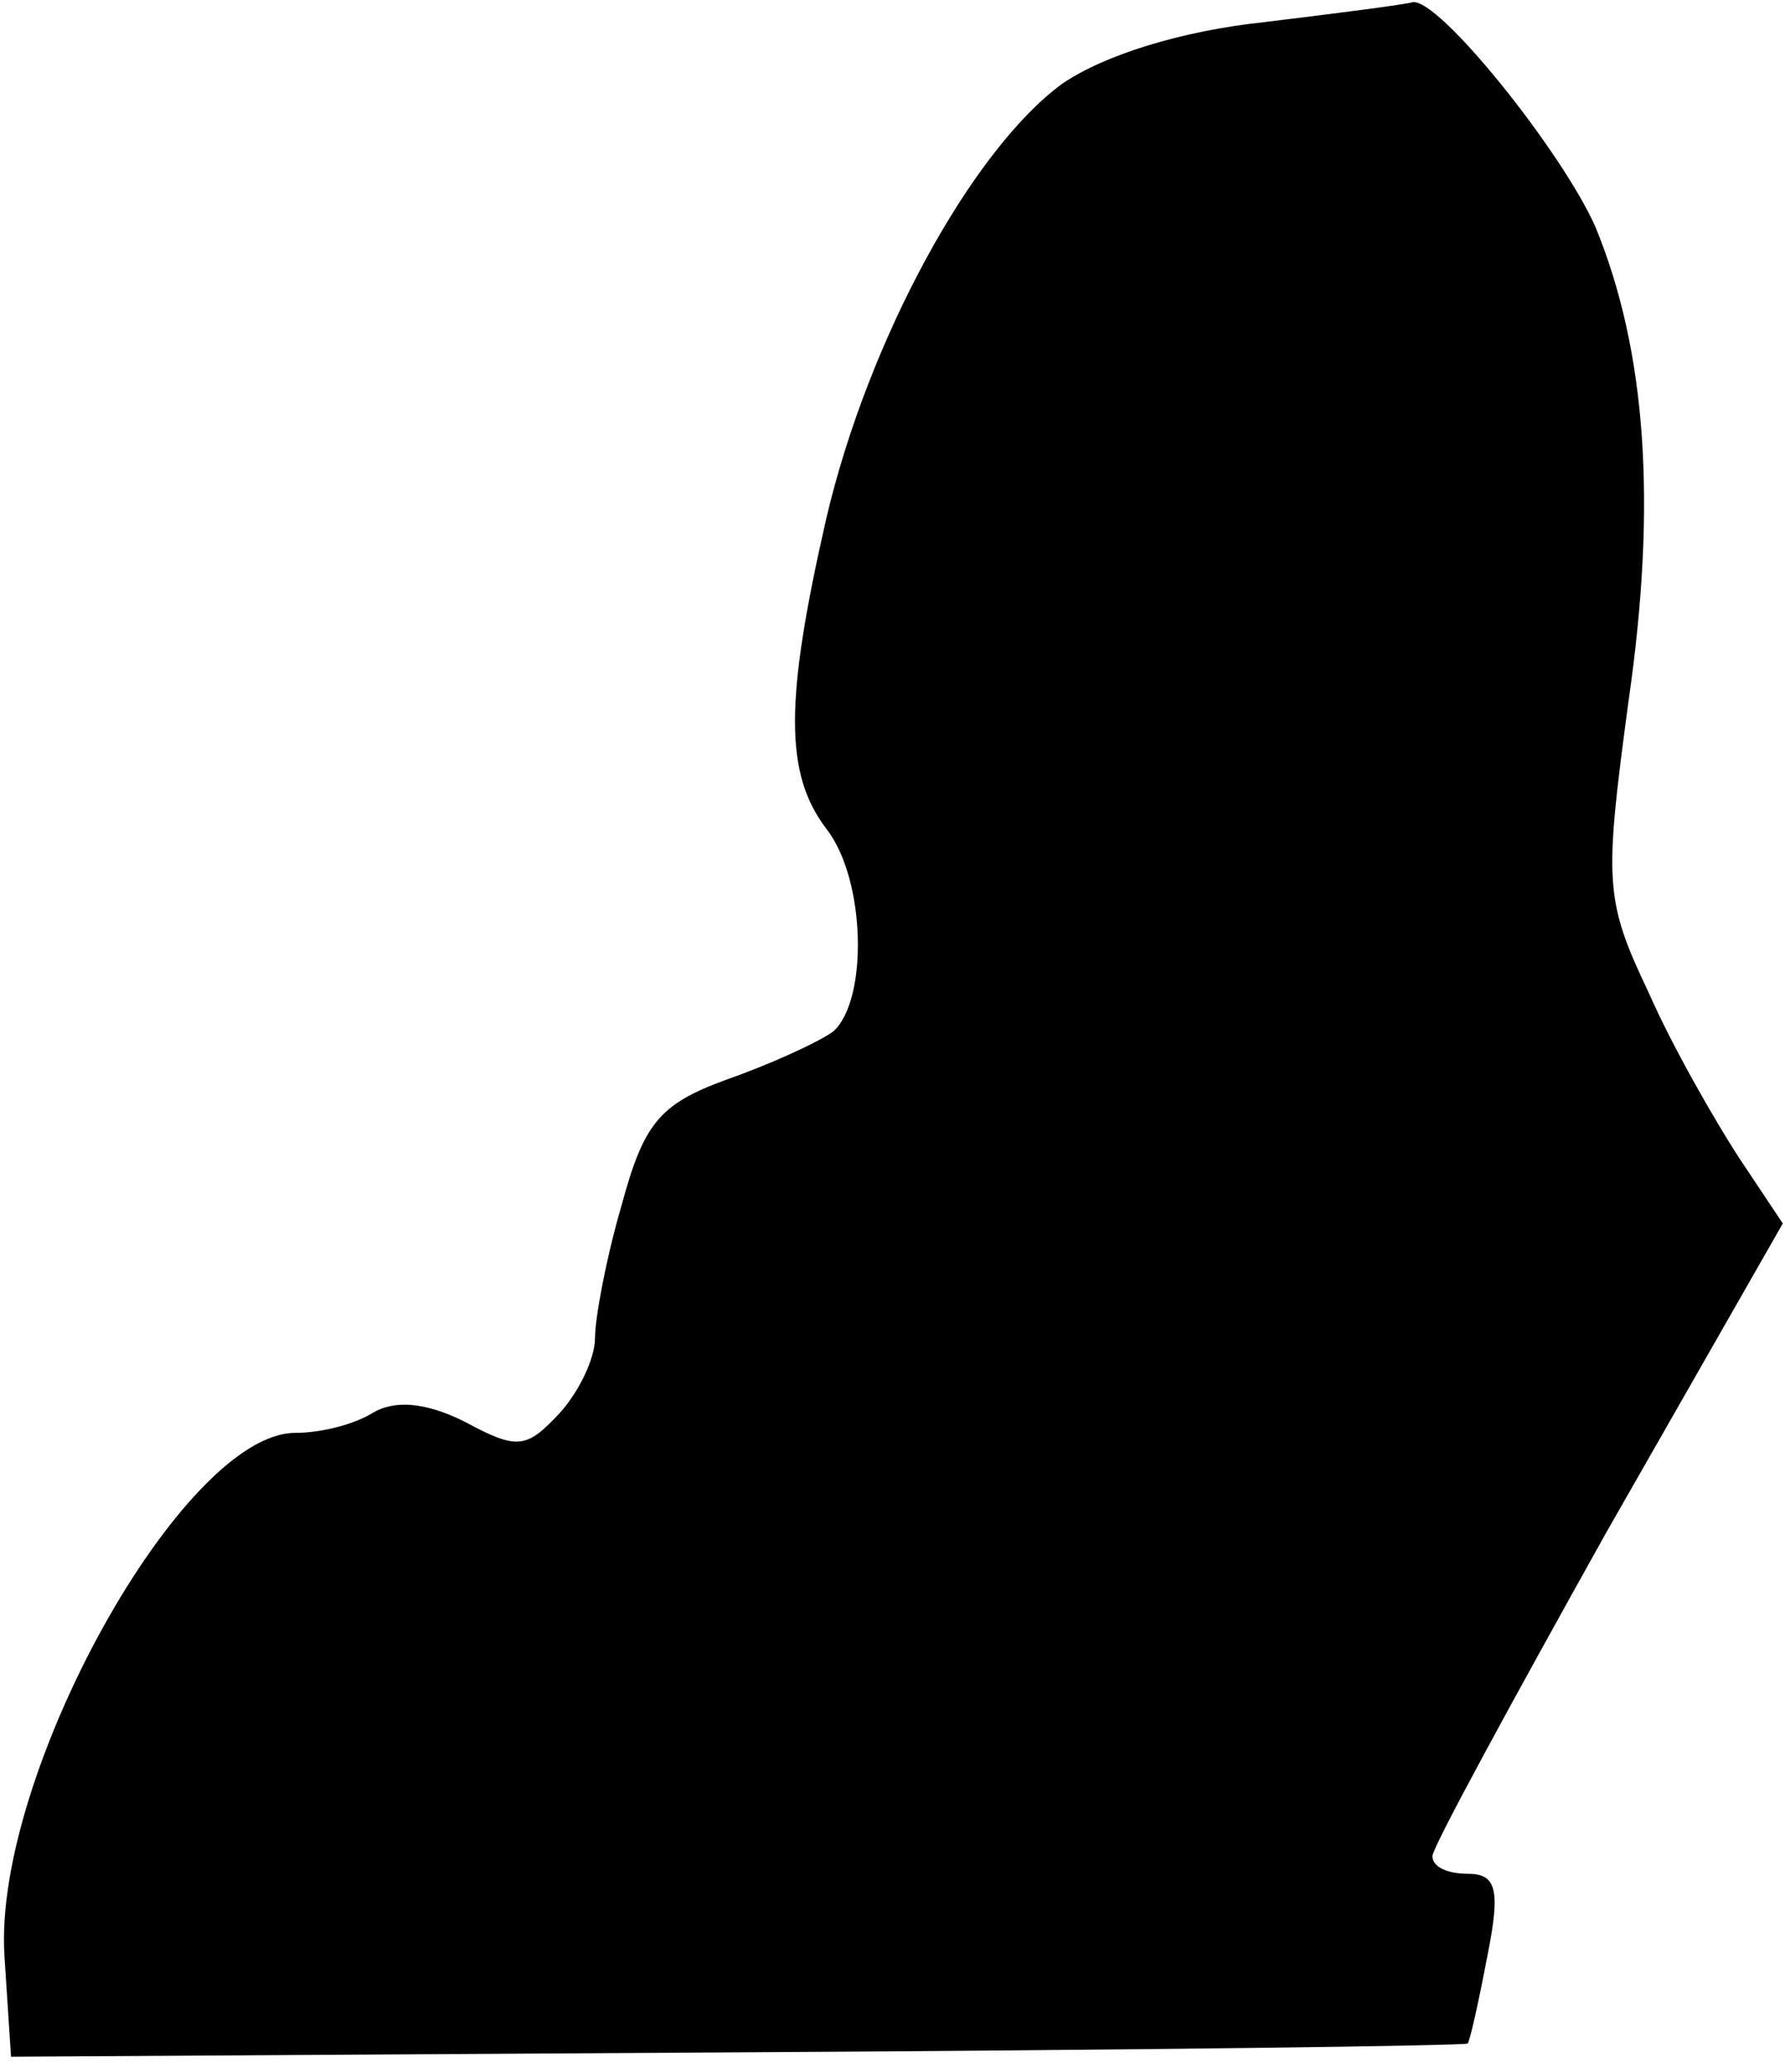 <?xml version="1.0" standalone="no"?>
<!DOCTYPE svg PUBLIC "-//W3C//DTD SVG 20010904//EN"
 "http://www.w3.org/TR/2001/REC-SVG-20010904/DTD/svg10.dtd">
<svg version="1.0" xmlns="http://www.w3.org/2000/svg"
 width="81pt" height="94pt" viewBox="0 0 81 94"
 preserveAspectRatio="xMidYMid meet">
<g transform="translate(0,94) scale(0.1,-0.1)"
fill="#000000" stroke="none">
<path fill="#000000" stroke="none" d="M574 930 c-38 -4 -73 -15 -92 -28 -41
-30 -88 -116 -107 -197 -19 -83 -19 -116 0 -141 18 -23 19 -78 3 -92 -7 -5
-29 -15 -49 -22 -30 -11 -37 -20 -47 -57 -7 -24 -12 -51 -12 -60 0 -9 -7 -24
-16 -34 -15 -16 -19 -17 -43 -4 -18 9 -32 10 -42 4 -8 -5 -23 -9 -35 -9 -51 0
-137 -155 -132 -237 l3 -46 330 2 c181 1 331 3 331 4 1 1 5 19 9 40 6 30 4 37
-9 37 -9 0 -16 3 -16 8 0 4 36 70 79 147 l80 140 -20 30 c-11 17 -30 50 -41
75 -20 42 -20 50 -9 132 13 90 8 159 -15 215 -15 34 -71 104 -83 102 -3 -1
-34 -5 -67 -9z"/>
</g>
</svg>
